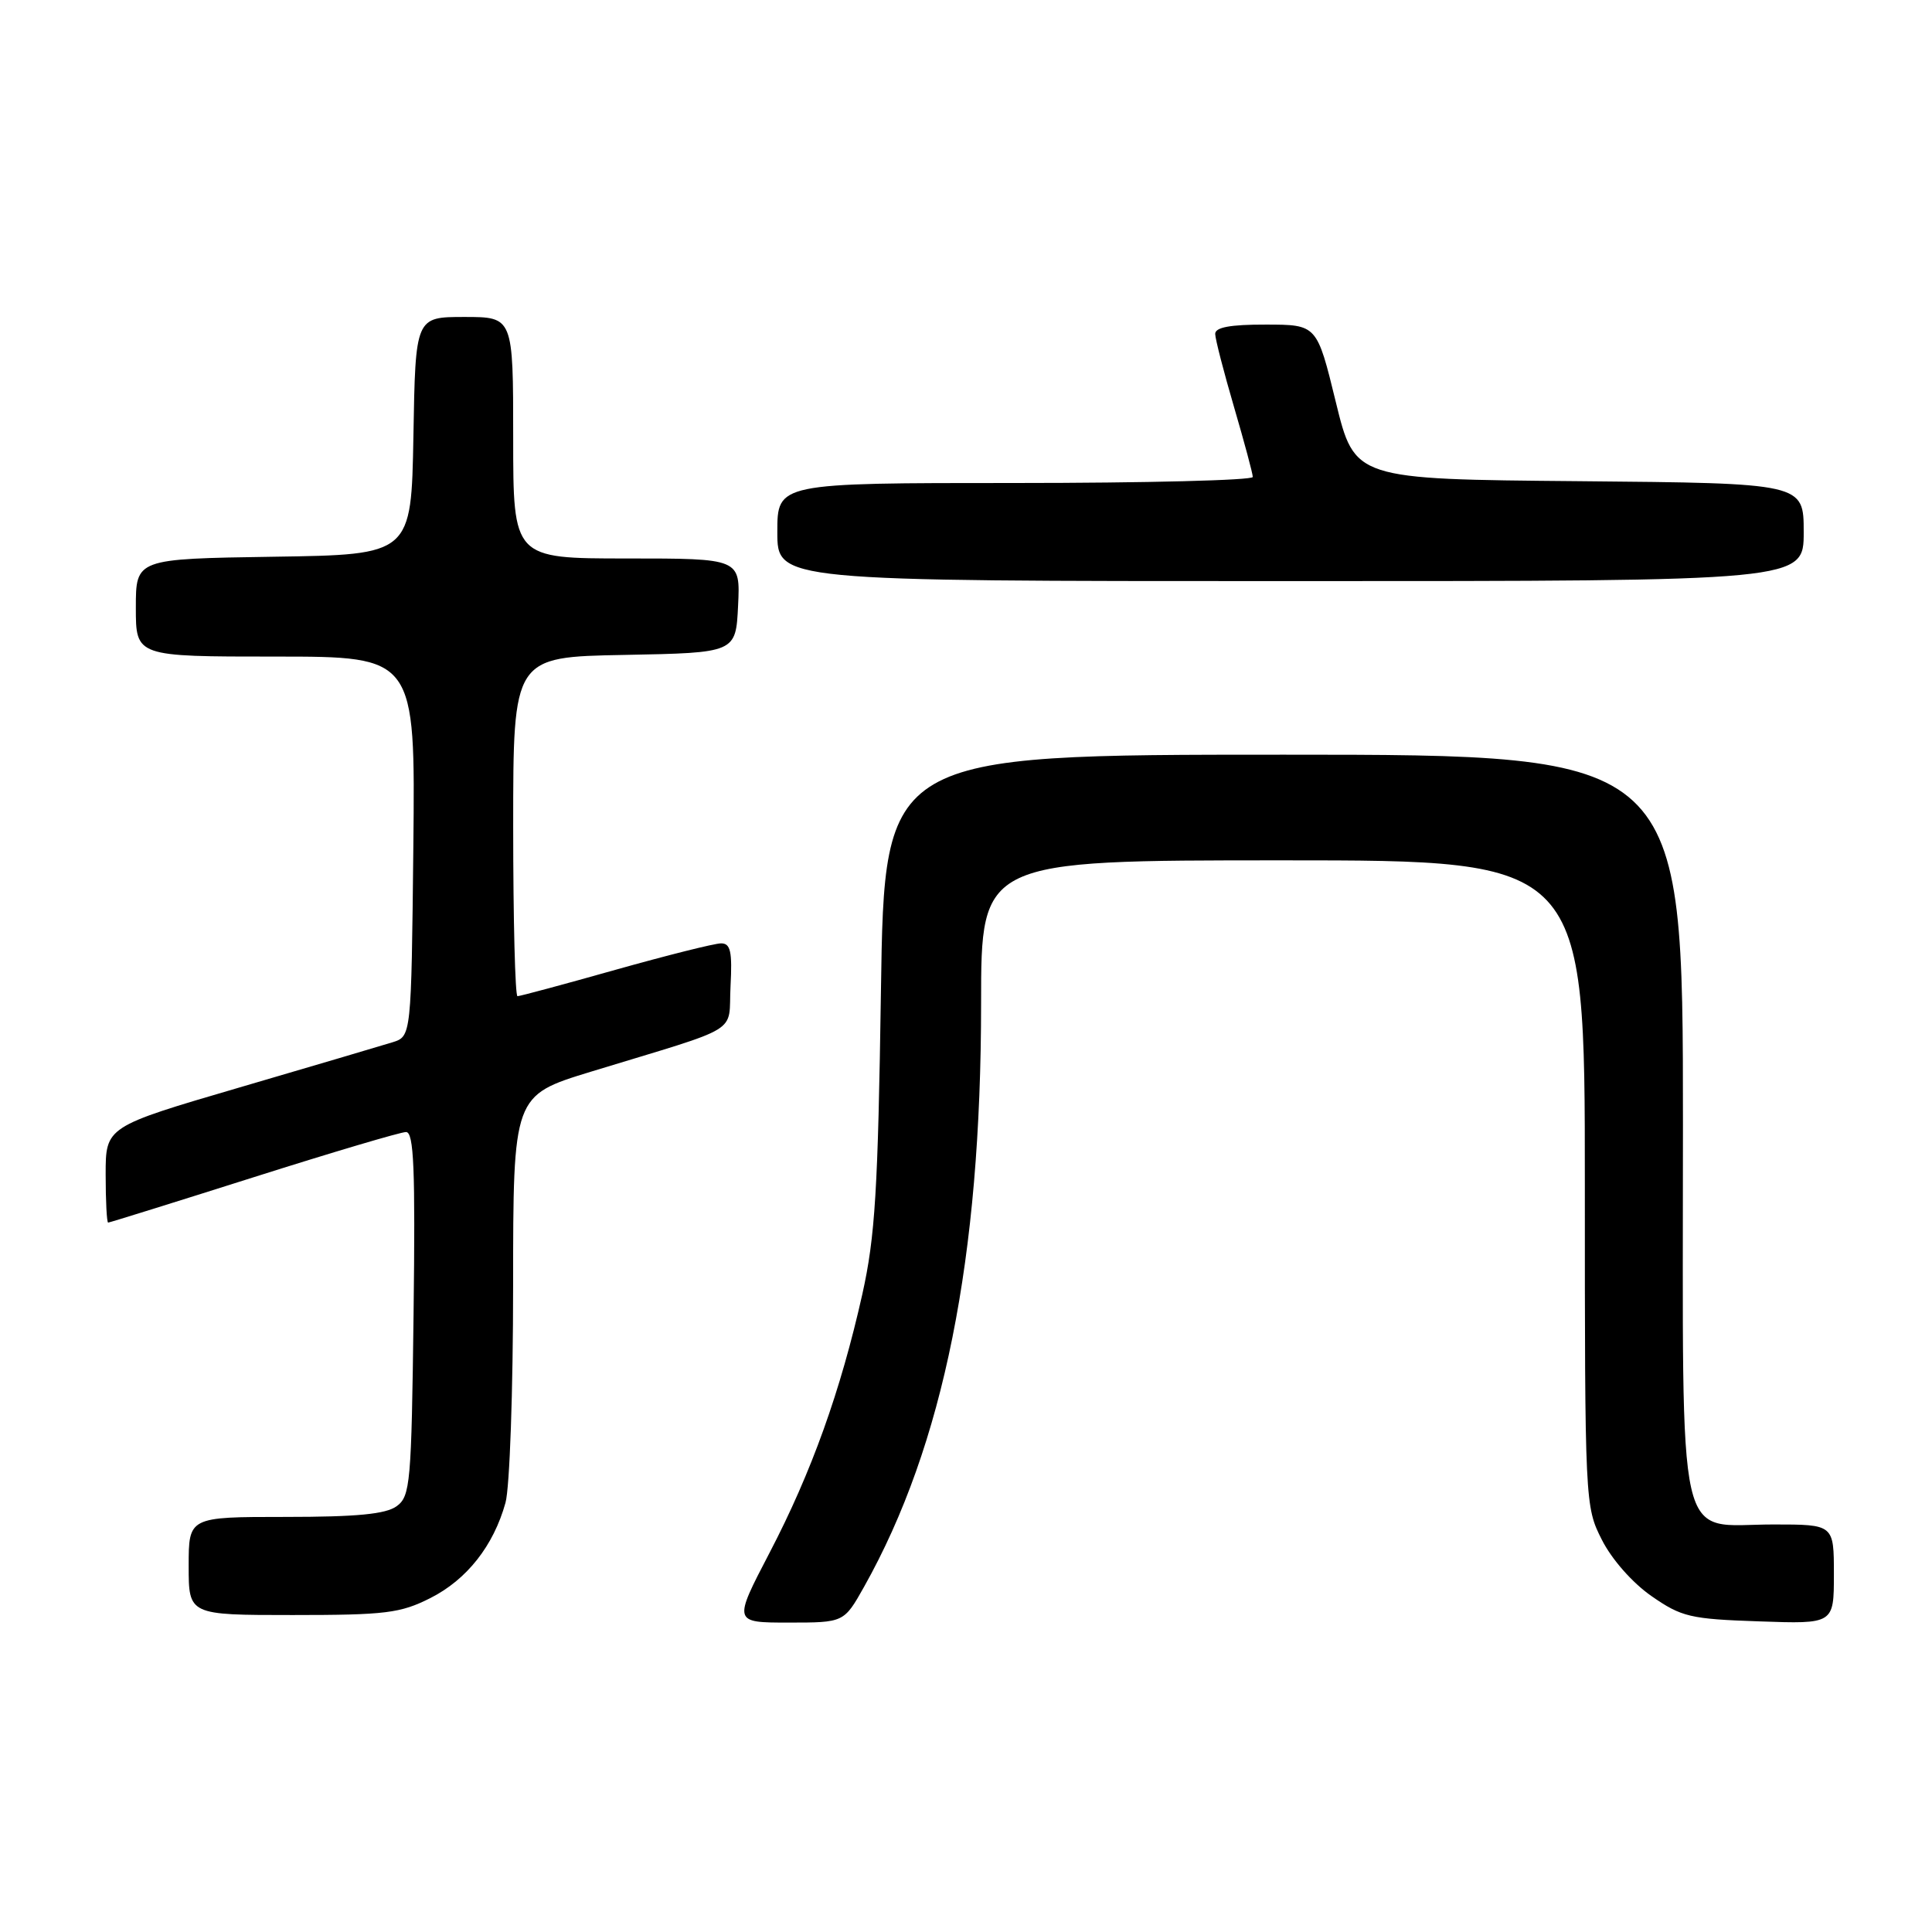 <?xml version="1.0" encoding="UTF-8" standalone="no"?>
<!DOCTYPE svg PUBLIC "-//W3C//DTD SVG 1.1//EN" "http://www.w3.org/Graphics/SVG/1.1/DTD/svg11.dtd" >
<svg xmlns="http://www.w3.org/2000/svg" xmlns:xlink="http://www.w3.org/1999/xlink" version="1.1" viewBox="0 0 256 256">
 <g >
 <path fill="currentColor"
d=" M 114.50 210.25 C 125.03 191.49 130.00 166.72 130.00 132.95 C 130.00 114.00 130.00 114.00 170.00 114.00 C 210.00 114.00 210.00 114.00 210.00 156.79 C 210.00 199.18 210.02 199.62 212.25 204.02 C 213.56 206.62 216.30 209.73 218.83 211.49 C 222.82 214.26 223.96 214.53 233.08 214.84 C 243.00 215.19 243.00 215.19 243.00 208.59 C 243.00 202.00 243.00 202.00 235.00 202.00 C 221.92 202.00 223.00 206.78 223.00 149.00 C 223.00 100.00 223.00 100.00 170.10 100.00 C 117.19 100.00 117.19 100.00 116.73 131.25 C 116.34 157.75 115.96 163.87 114.26 171.50 C 111.39 184.31 107.53 195.09 101.97 205.75 C 97.15 215.00 97.15 215.00 104.49 215.00 C 111.83 215.00 111.83 215.00 114.50 210.25 Z  M 57.03 211.75 C 61.86 209.31 65.40 204.82 66.98 199.12 C 67.54 197.13 67.99 184.17 67.99 170.33 C 68.00 145.16 68.00 145.16 78.25 142.02 C 98.68 135.78 96.46 137.14 96.80 130.67 C 97.04 126.08 96.80 125.00 95.55 125.00 C 94.69 125.00 88.40 126.58 81.57 128.50 C 74.74 130.43 68.89 132.00 68.57 132.00 C 68.26 132.00 68.00 121.89 68.00 109.53 C 68.00 87.05 68.00 87.05 82.75 86.78 C 97.50 86.50 97.50 86.50 97.80 80.25 C 98.10 74.00 98.10 74.00 83.05 74.00 C 68.00 74.00 68.00 74.00 68.00 58.00 C 68.00 42.00 68.00 42.00 61.53 42.00 C 55.05 42.00 55.05 42.00 54.78 57.75 C 54.50 73.50 54.50 73.50 36.25 73.77 C 18.00 74.05 18.00 74.05 18.00 80.52 C 18.00 87.00 18.00 87.00 36.52 87.00 C 55.03 87.00 55.03 87.00 54.77 112.17 C 54.50 137.33 54.50 137.33 52.00 138.11 C 50.62 138.54 41.51 141.23 31.75 144.09 C 14.00 149.29 14.00 149.29 14.00 155.64 C 14.00 159.14 14.15 162.00 14.33 162.00 C 14.51 162.00 23.17 159.30 33.58 156.00 C 43.98 152.70 53.09 150.00 53.80 150.00 C 54.84 150.00 55.04 154.83 54.80 174.08 C 54.52 196.58 54.37 198.26 52.56 199.58 C 51.12 200.63 47.29 201.00 37.81 201.00 C 25.00 201.00 25.00 201.00 25.00 207.50 C 25.00 214.00 25.00 214.00 38.79 214.00 C 51.10 214.00 53.05 213.76 57.03 211.75 Z  M 239.00 70.51 C 239.00 64.03 239.00 64.03 209.25 63.76 C 179.50 63.50 179.50 63.50 177.00 53.26 C 174.50 43.02 174.50 43.02 167.75 43.01 C 163.00 43.00 161.01 43.37 161.02 44.25 C 161.03 44.94 162.16 49.30 163.52 53.95 C 164.88 58.60 166.00 62.76 166.00 63.20 C 166.00 63.64 151.82 64.00 134.50 64.00 C 103.00 64.00 103.00 64.00 103.00 70.50 C 103.00 77.00 103.00 77.00 171.00 77.00 C 239.00 77.00 239.00 77.00 239.00 70.51 Z "/>
</g>
</svg>